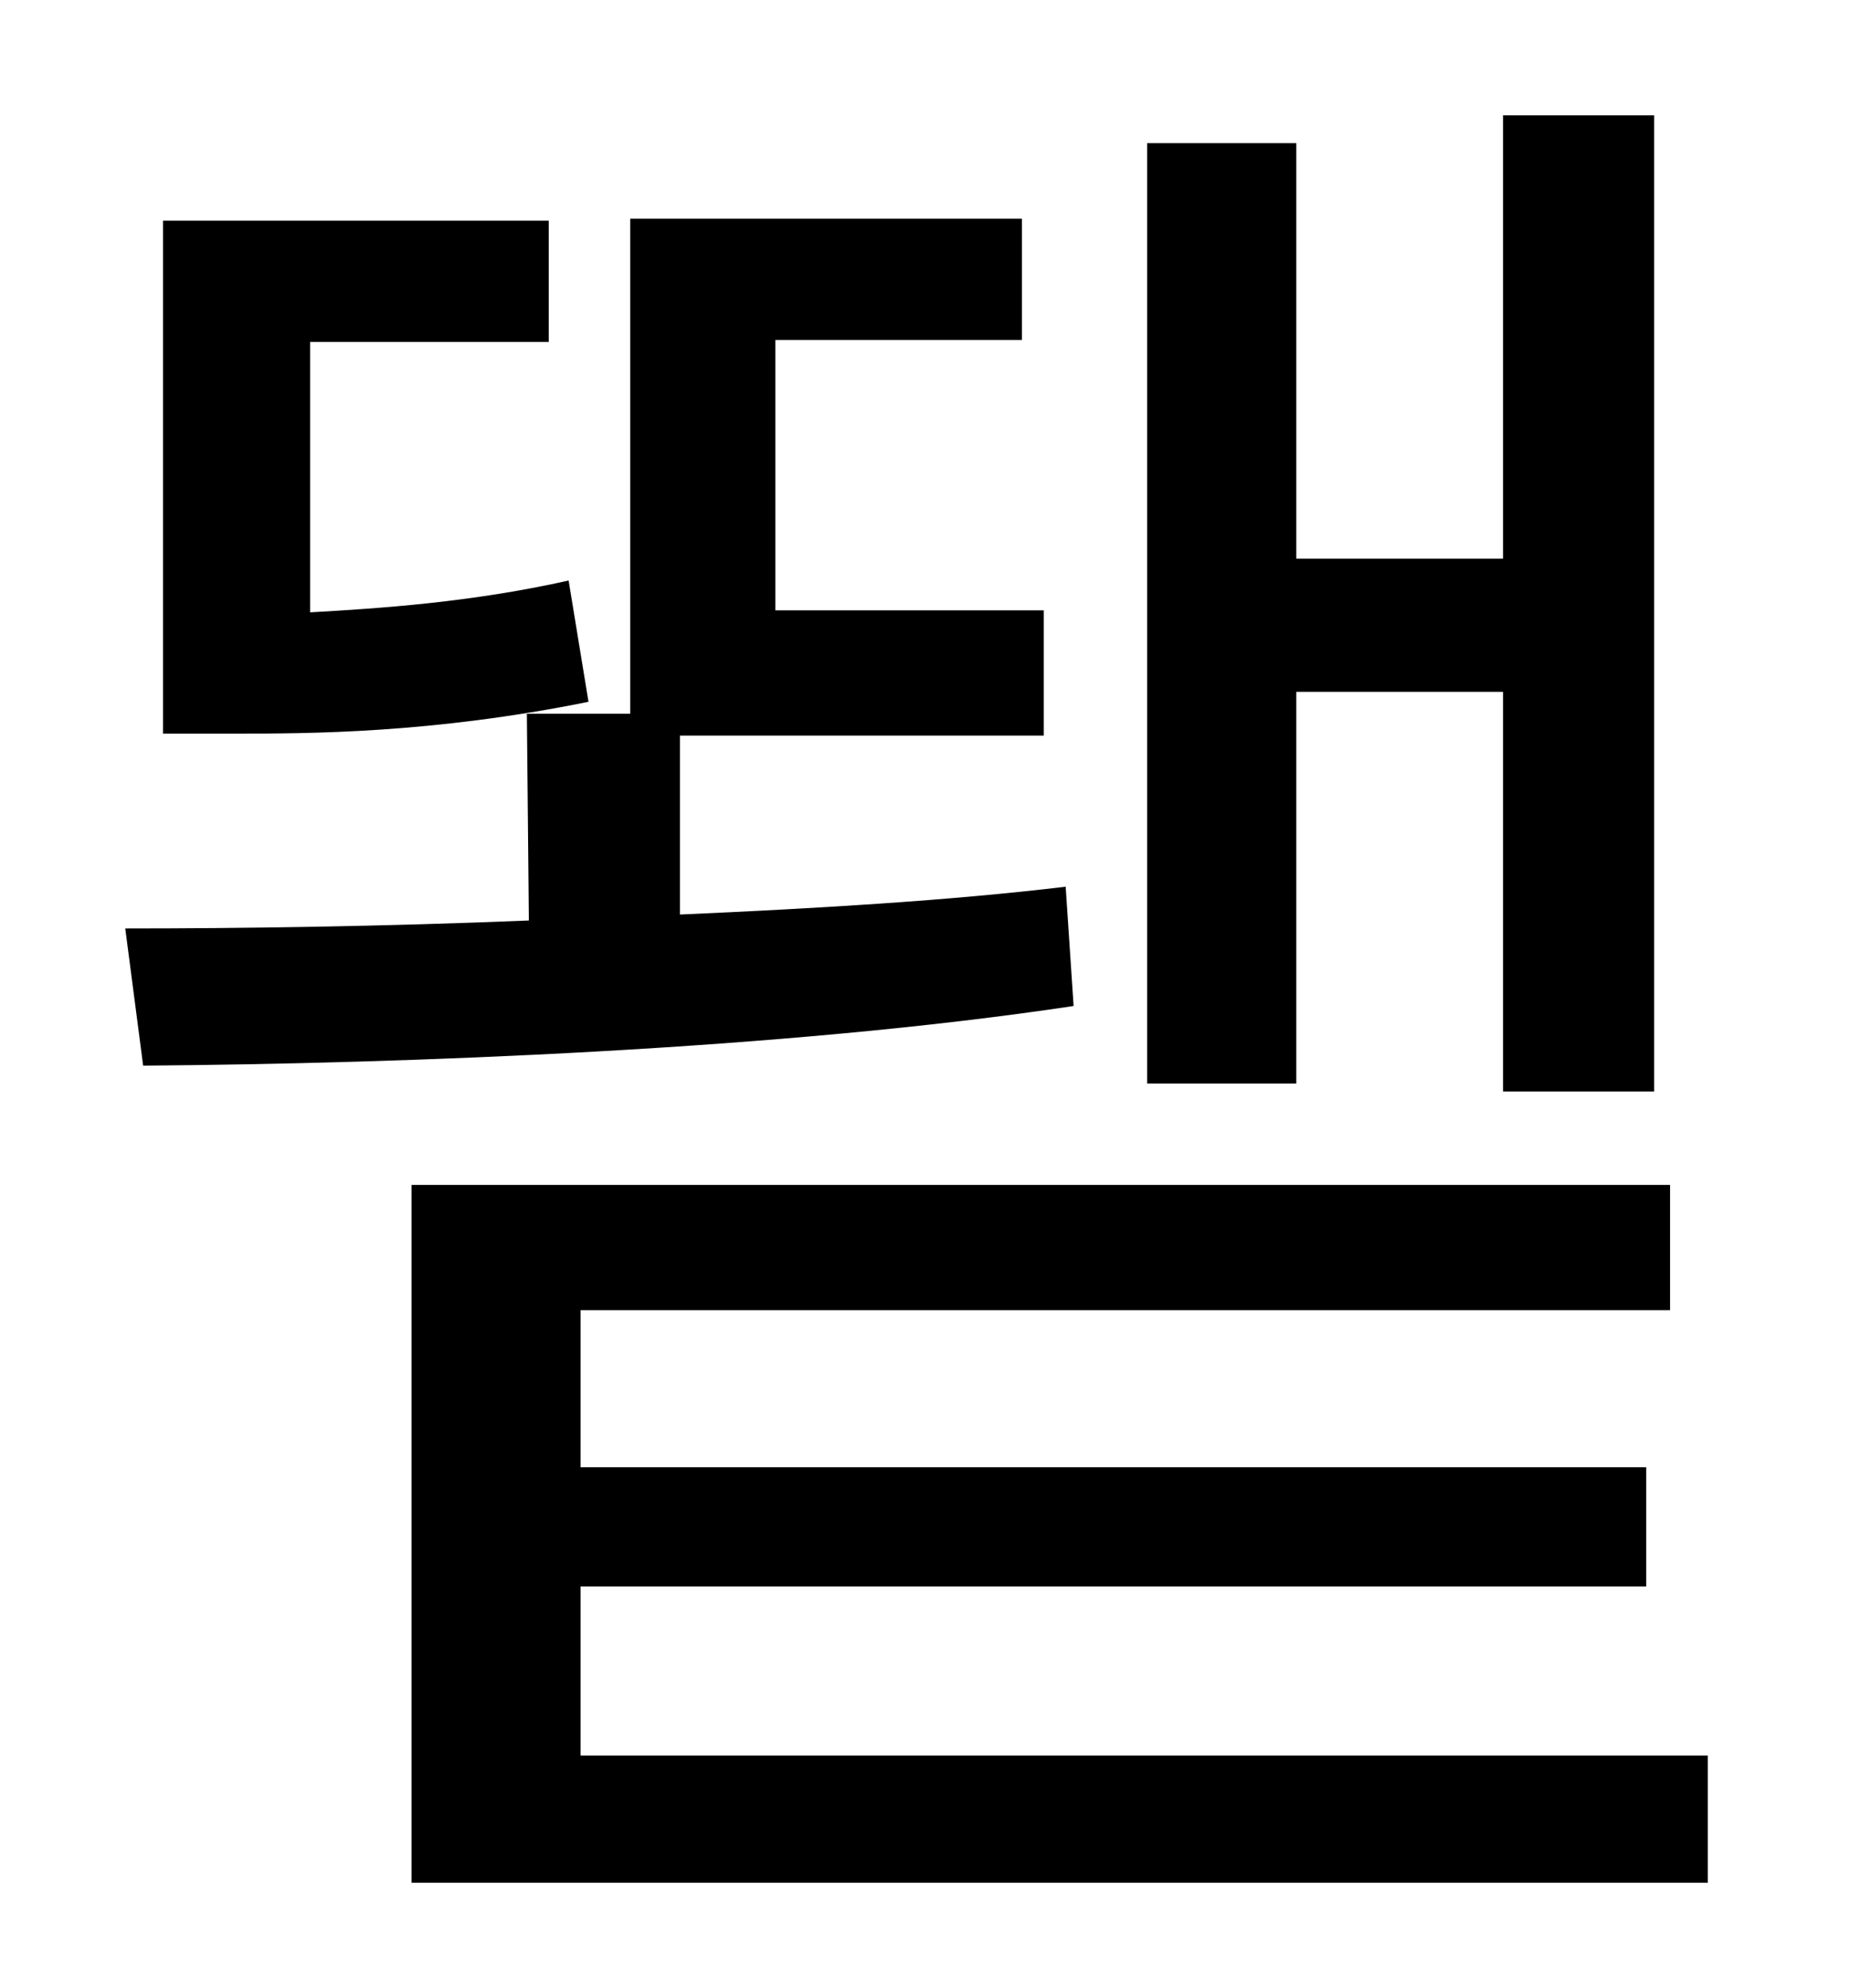 <?xml version="1.0" standalone="no"?>
<!DOCTYPE svg PUBLIC "-//W3C//DTD SVG 1.1//EN" "http://www.w3.org/Graphics/SVG/1.1/DTD/svg11.dtd" >
<svg xmlns="http://www.w3.org/2000/svg" xmlns:xlink="http://www.w3.org/1999/xlink" version="1.1" viewBox="-10 0 930 1000">
   <path fill="currentColor"
d="M642 348v197h-75v-473h75v209h104v-223h76v491h-76v-201h-104zM276 292l10 61c-79 16 -141 16 -178 16h-36v-258h194v61h-120v136c35 -2 81 -5 130 -16zM526 446l4 60c-146 22 -337 29 -468 30l-9 -69c58 0 130 -1 203 -4l-1 -104h52v-249h197v61h-124v136h135v63h-183
v90c68 -3 136 -7 194 -14zM282 883h567v64h-652v-351h633v63h-548v79h536v60h-536v85z" />
</svg>
